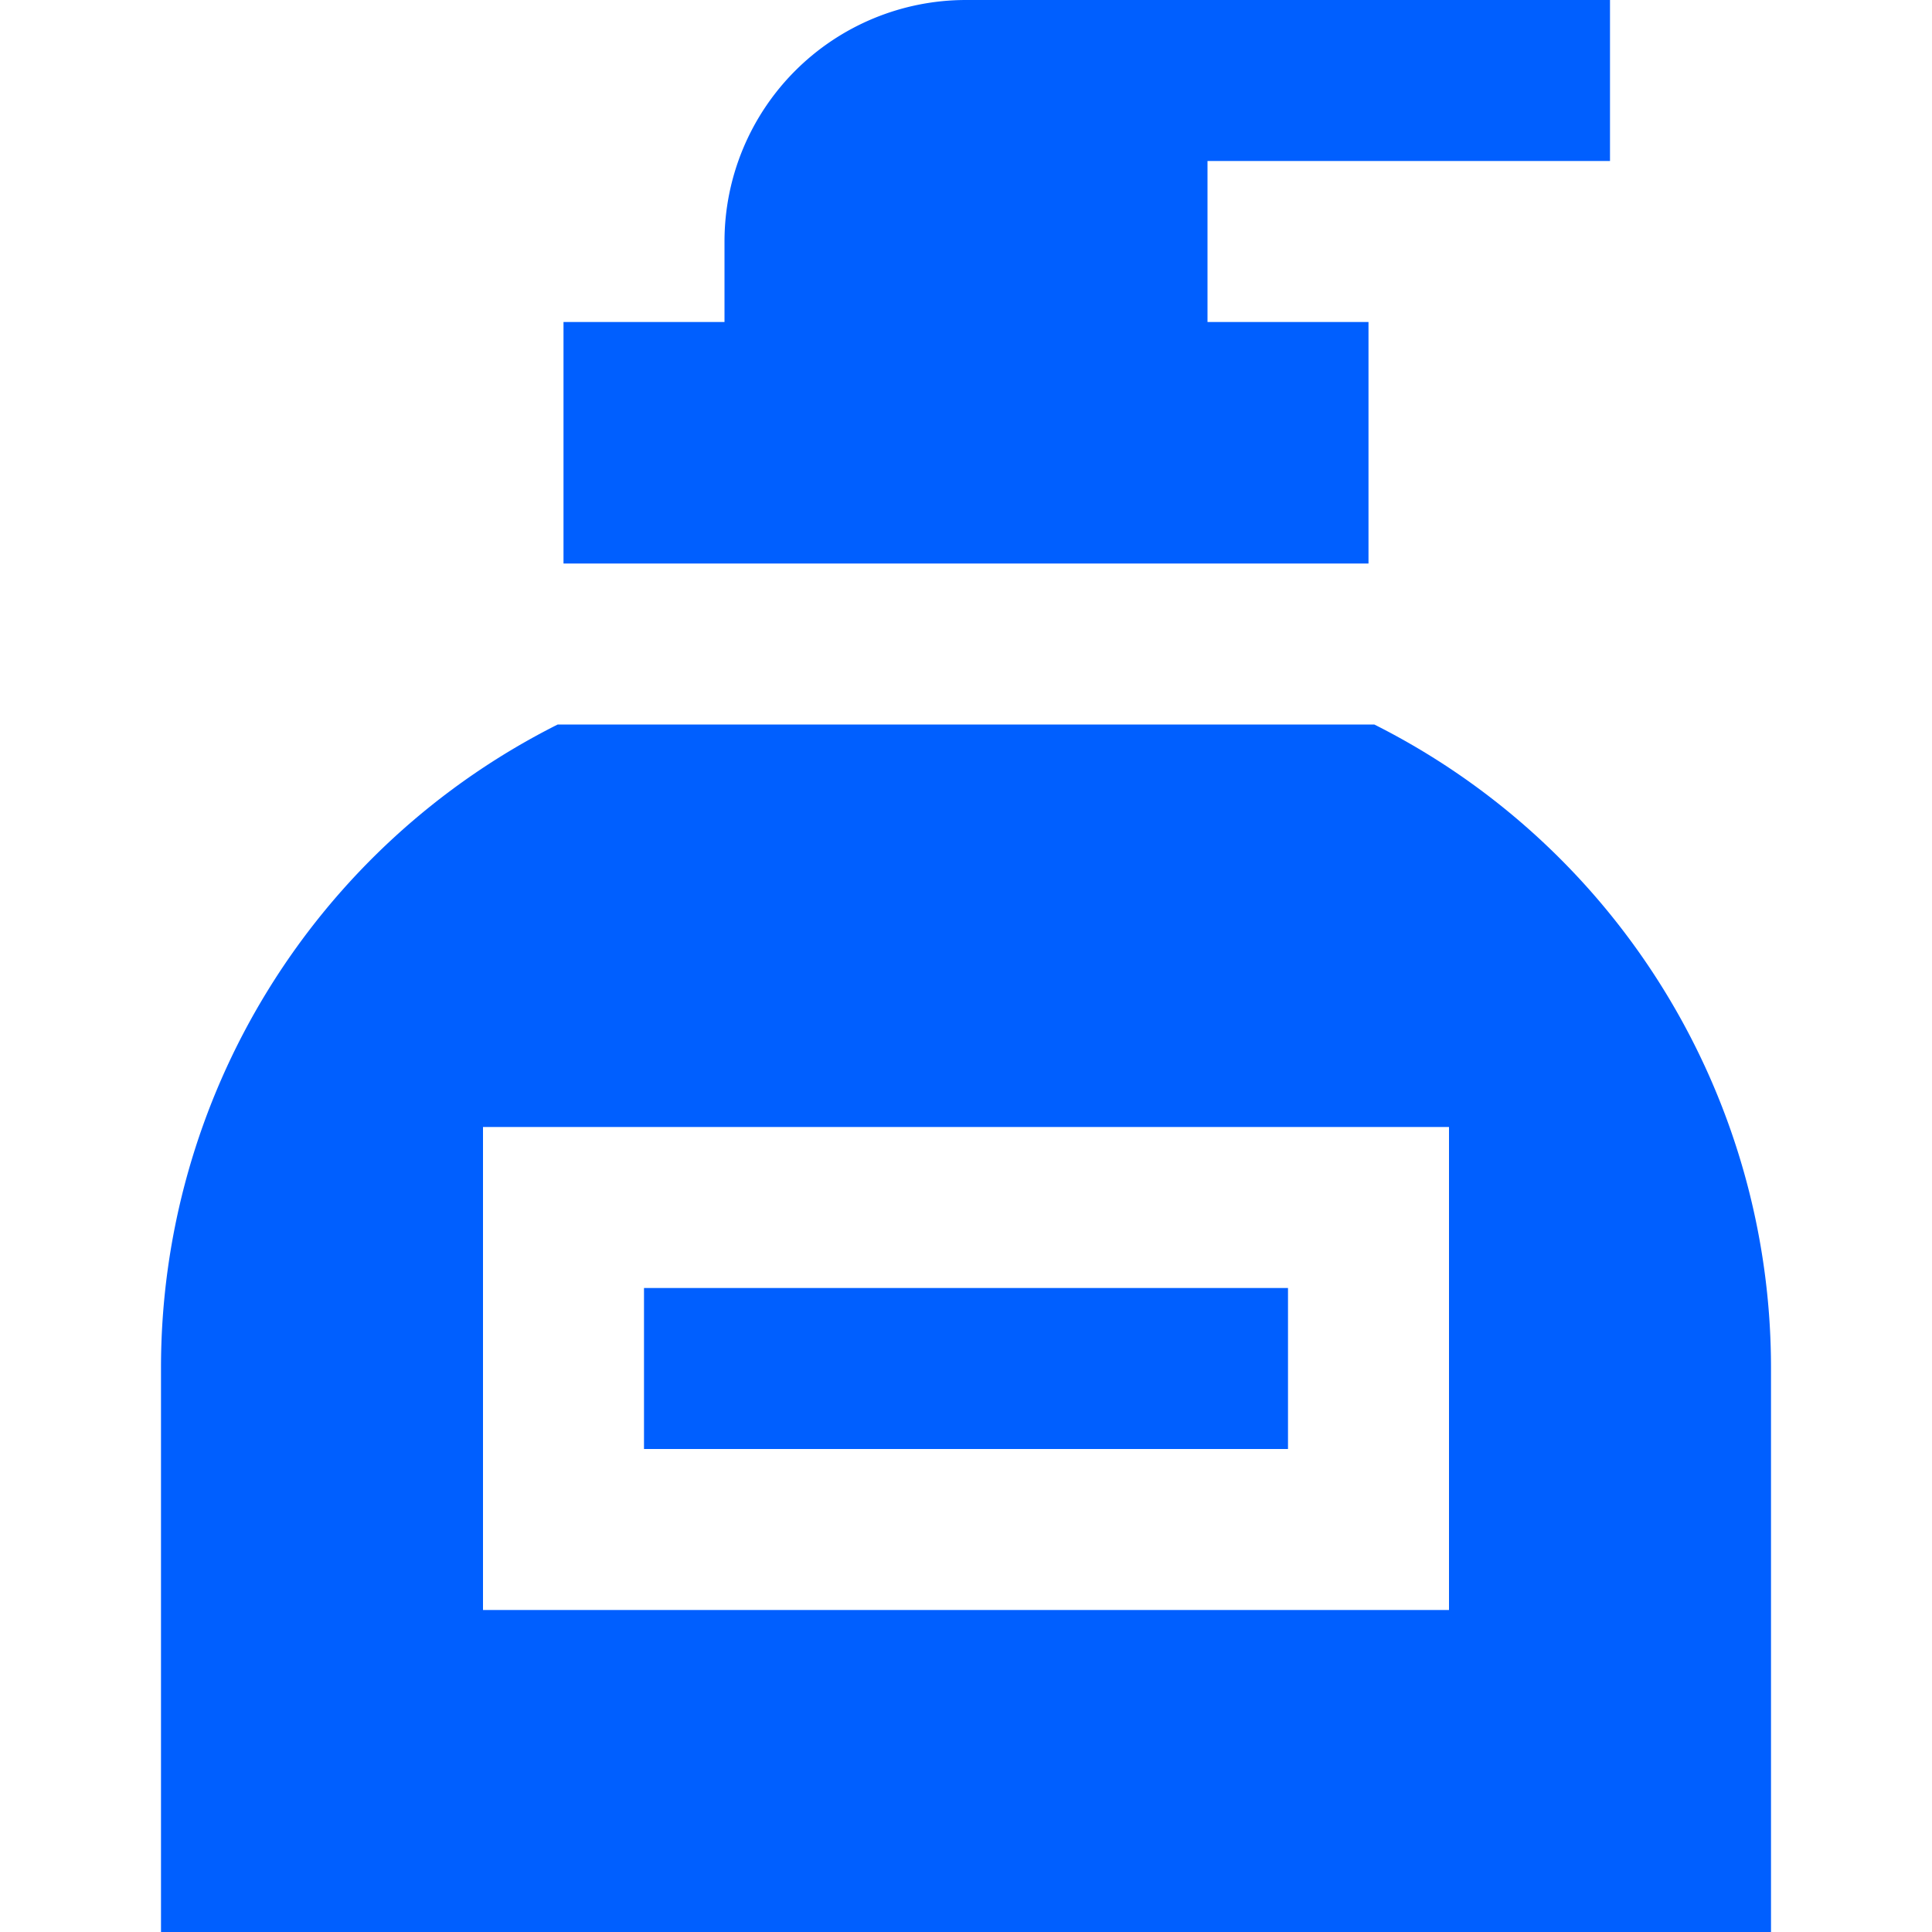 <svg id="Layer_1" data-name="Layer 1" xmlns="http://www.w3.org/2000/svg" viewBox="0 0 24 24"><defs><style>.cls-1{fill:#005fff;}</style></defs><path class="cls-1"  d="M15,2V4h2V7H7V4H9V3a3,3,0,0,1,3-3h8V2Zm1,14H8v2h8Zm6,1v7H2V17A8.942,8.942,0,0,1,6.928,9H17.072A8.942,8.942,0,0,1,22,17Zm-4-3H6v6H18Z"/></svg>